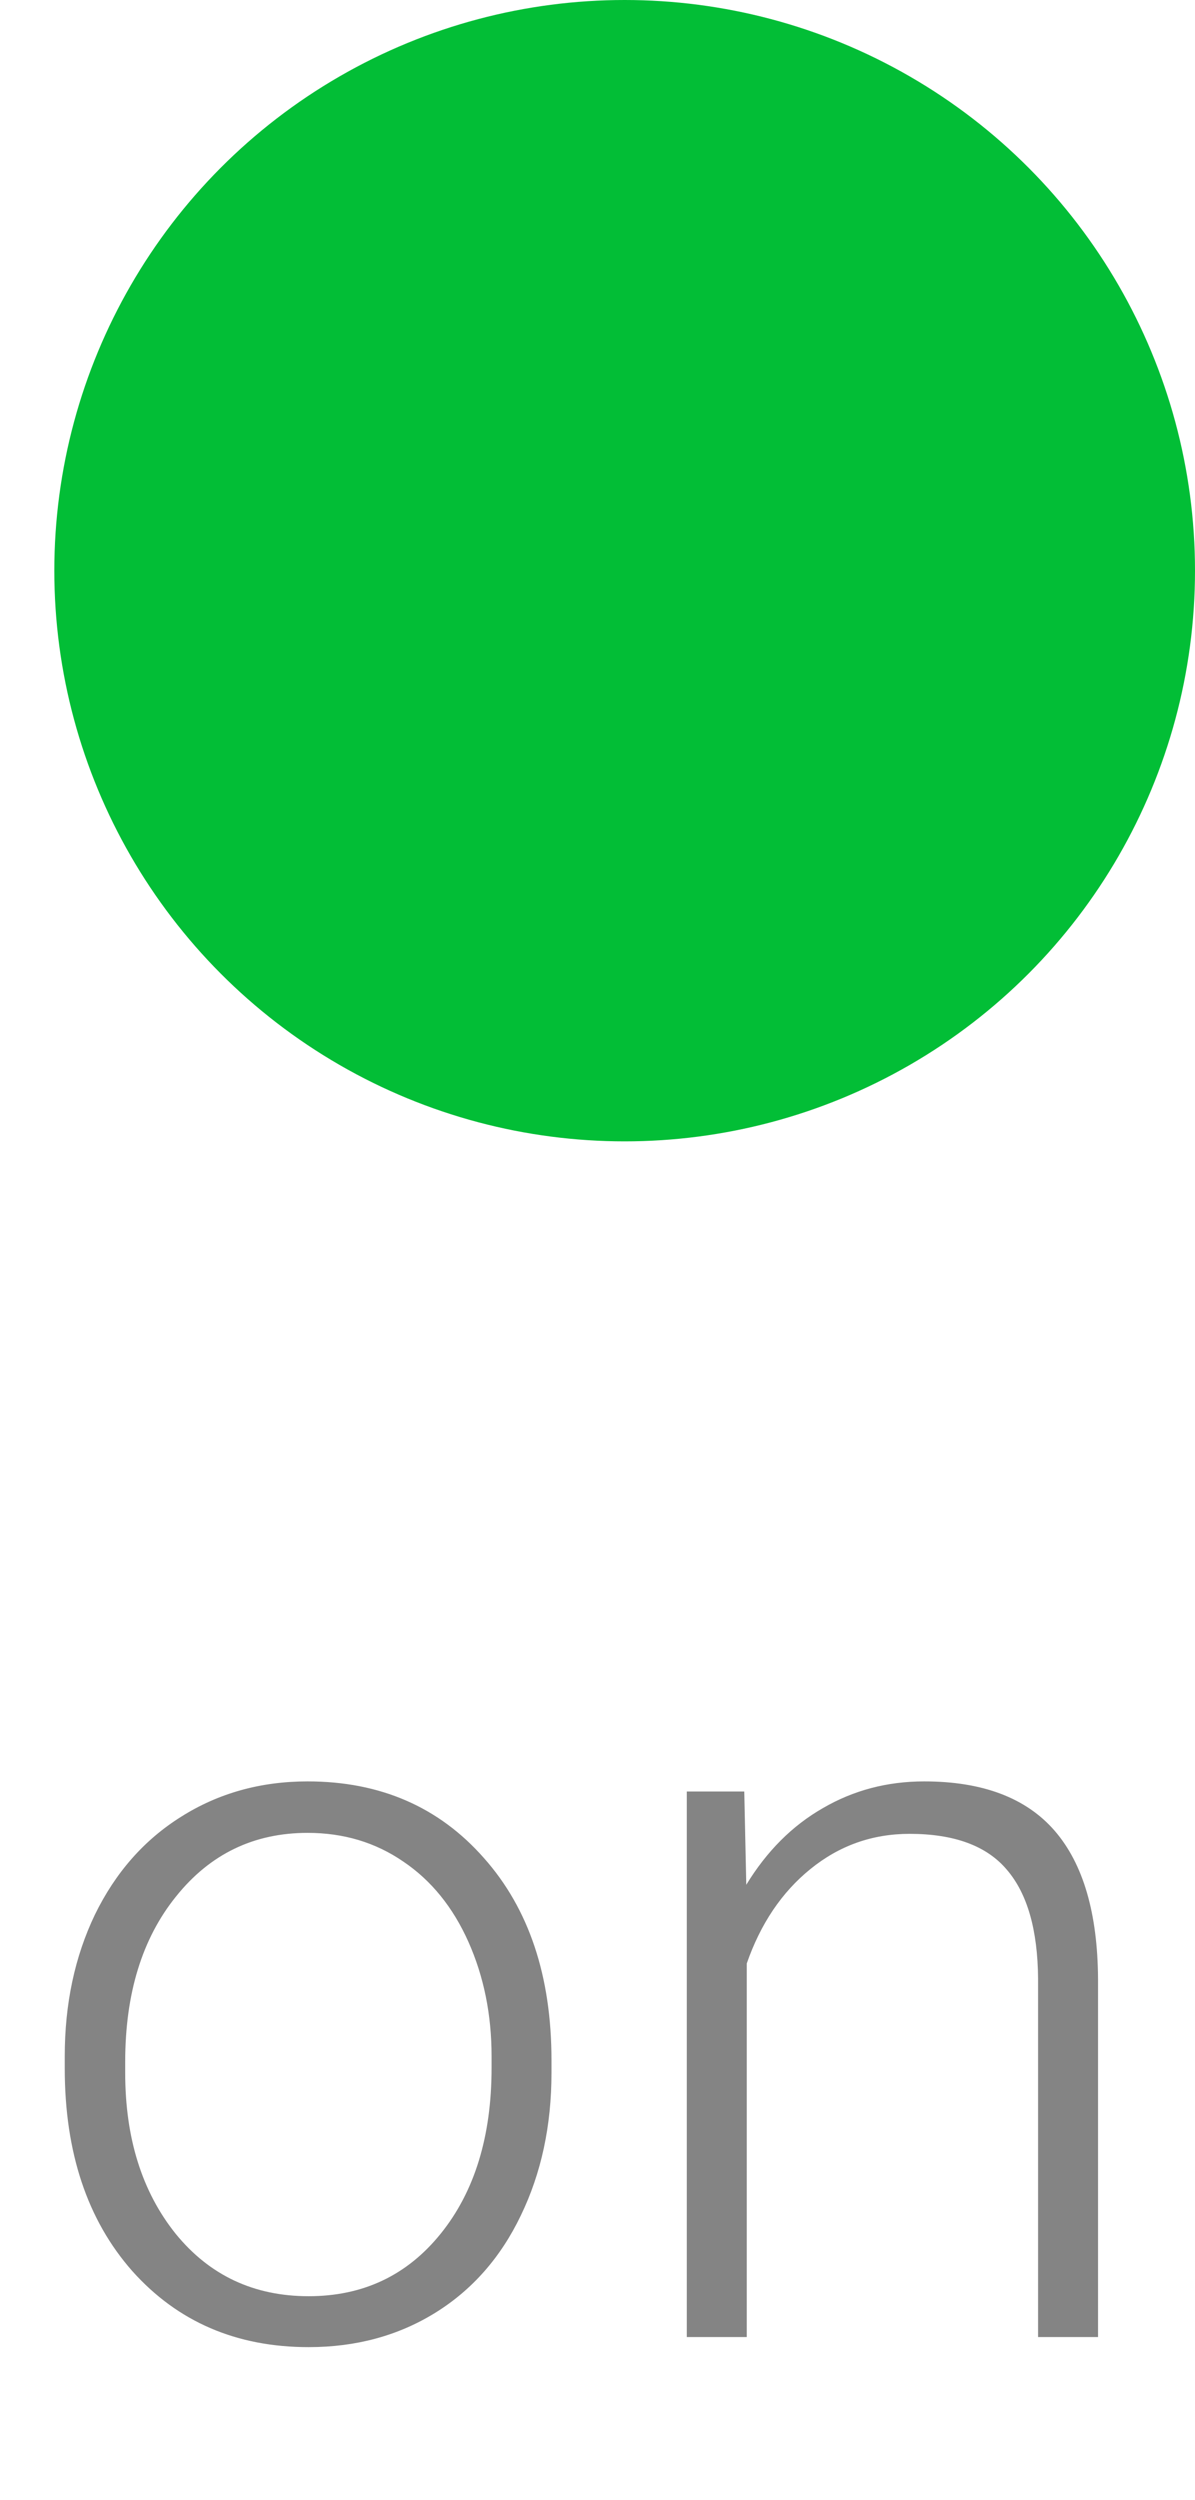 <svg width="22" height="46" viewBox="0 0 22 46" fill="none" xmlns="http://www.w3.org/2000/svg">
<path d="M1.192 37.833C1.192 36.868 1.377 35.999 1.748 35.226C2.126 34.453 2.654 33.852 3.335 33.426C4.021 32.993 4.797 32.776 5.663 32.776C6.999 32.776 8.082 33.246 8.91 34.187C9.739 35.12 10.153 36.361 10.153 37.907V38.139C10.153 39.11 9.965 39.985 9.588 40.764C9.217 41.537 8.691 42.134 8.01 42.555C7.33 42.975 6.554 43.185 5.682 43.185C4.352 43.185 3.27 42.719 2.435 41.785C1.606 40.845 1.192 39.601 1.192 38.055V37.833ZM2.305 38.139C2.305 39.339 2.614 40.325 3.233 41.098C3.857 41.865 4.674 42.248 5.682 42.248C6.684 42.248 7.494 41.865 8.113 41.098C8.737 40.325 9.05 39.308 9.05 38.046V37.833C9.05 37.066 8.907 36.364 8.623 35.727C8.338 35.09 7.939 34.598 7.426 34.252C6.913 33.899 6.325 33.723 5.663 33.723C4.674 33.723 3.867 34.112 3.242 34.892C2.617 35.665 2.305 36.679 2.305 37.935V38.139ZM13.702 32.962L13.739 34.678C14.116 34.06 14.586 33.59 15.149 33.268C15.712 32.94 16.334 32.776 17.014 32.776C18.09 32.776 18.891 33.079 19.417 33.685C19.942 34.292 20.208 35.201 20.215 36.413V43H19.111V36.404C19.104 35.507 18.913 34.839 18.535 34.4C18.164 33.961 17.567 33.741 16.745 33.741C16.058 33.741 15.449 33.958 14.917 34.391C14.392 34.817 14.002 35.396 13.748 36.126V43H12.644V32.962H13.702Z" fill="#848484"/>
<circle cx="11.5" cy="10.5" r="10.5" fill="#02BE36"/>
</svg>
